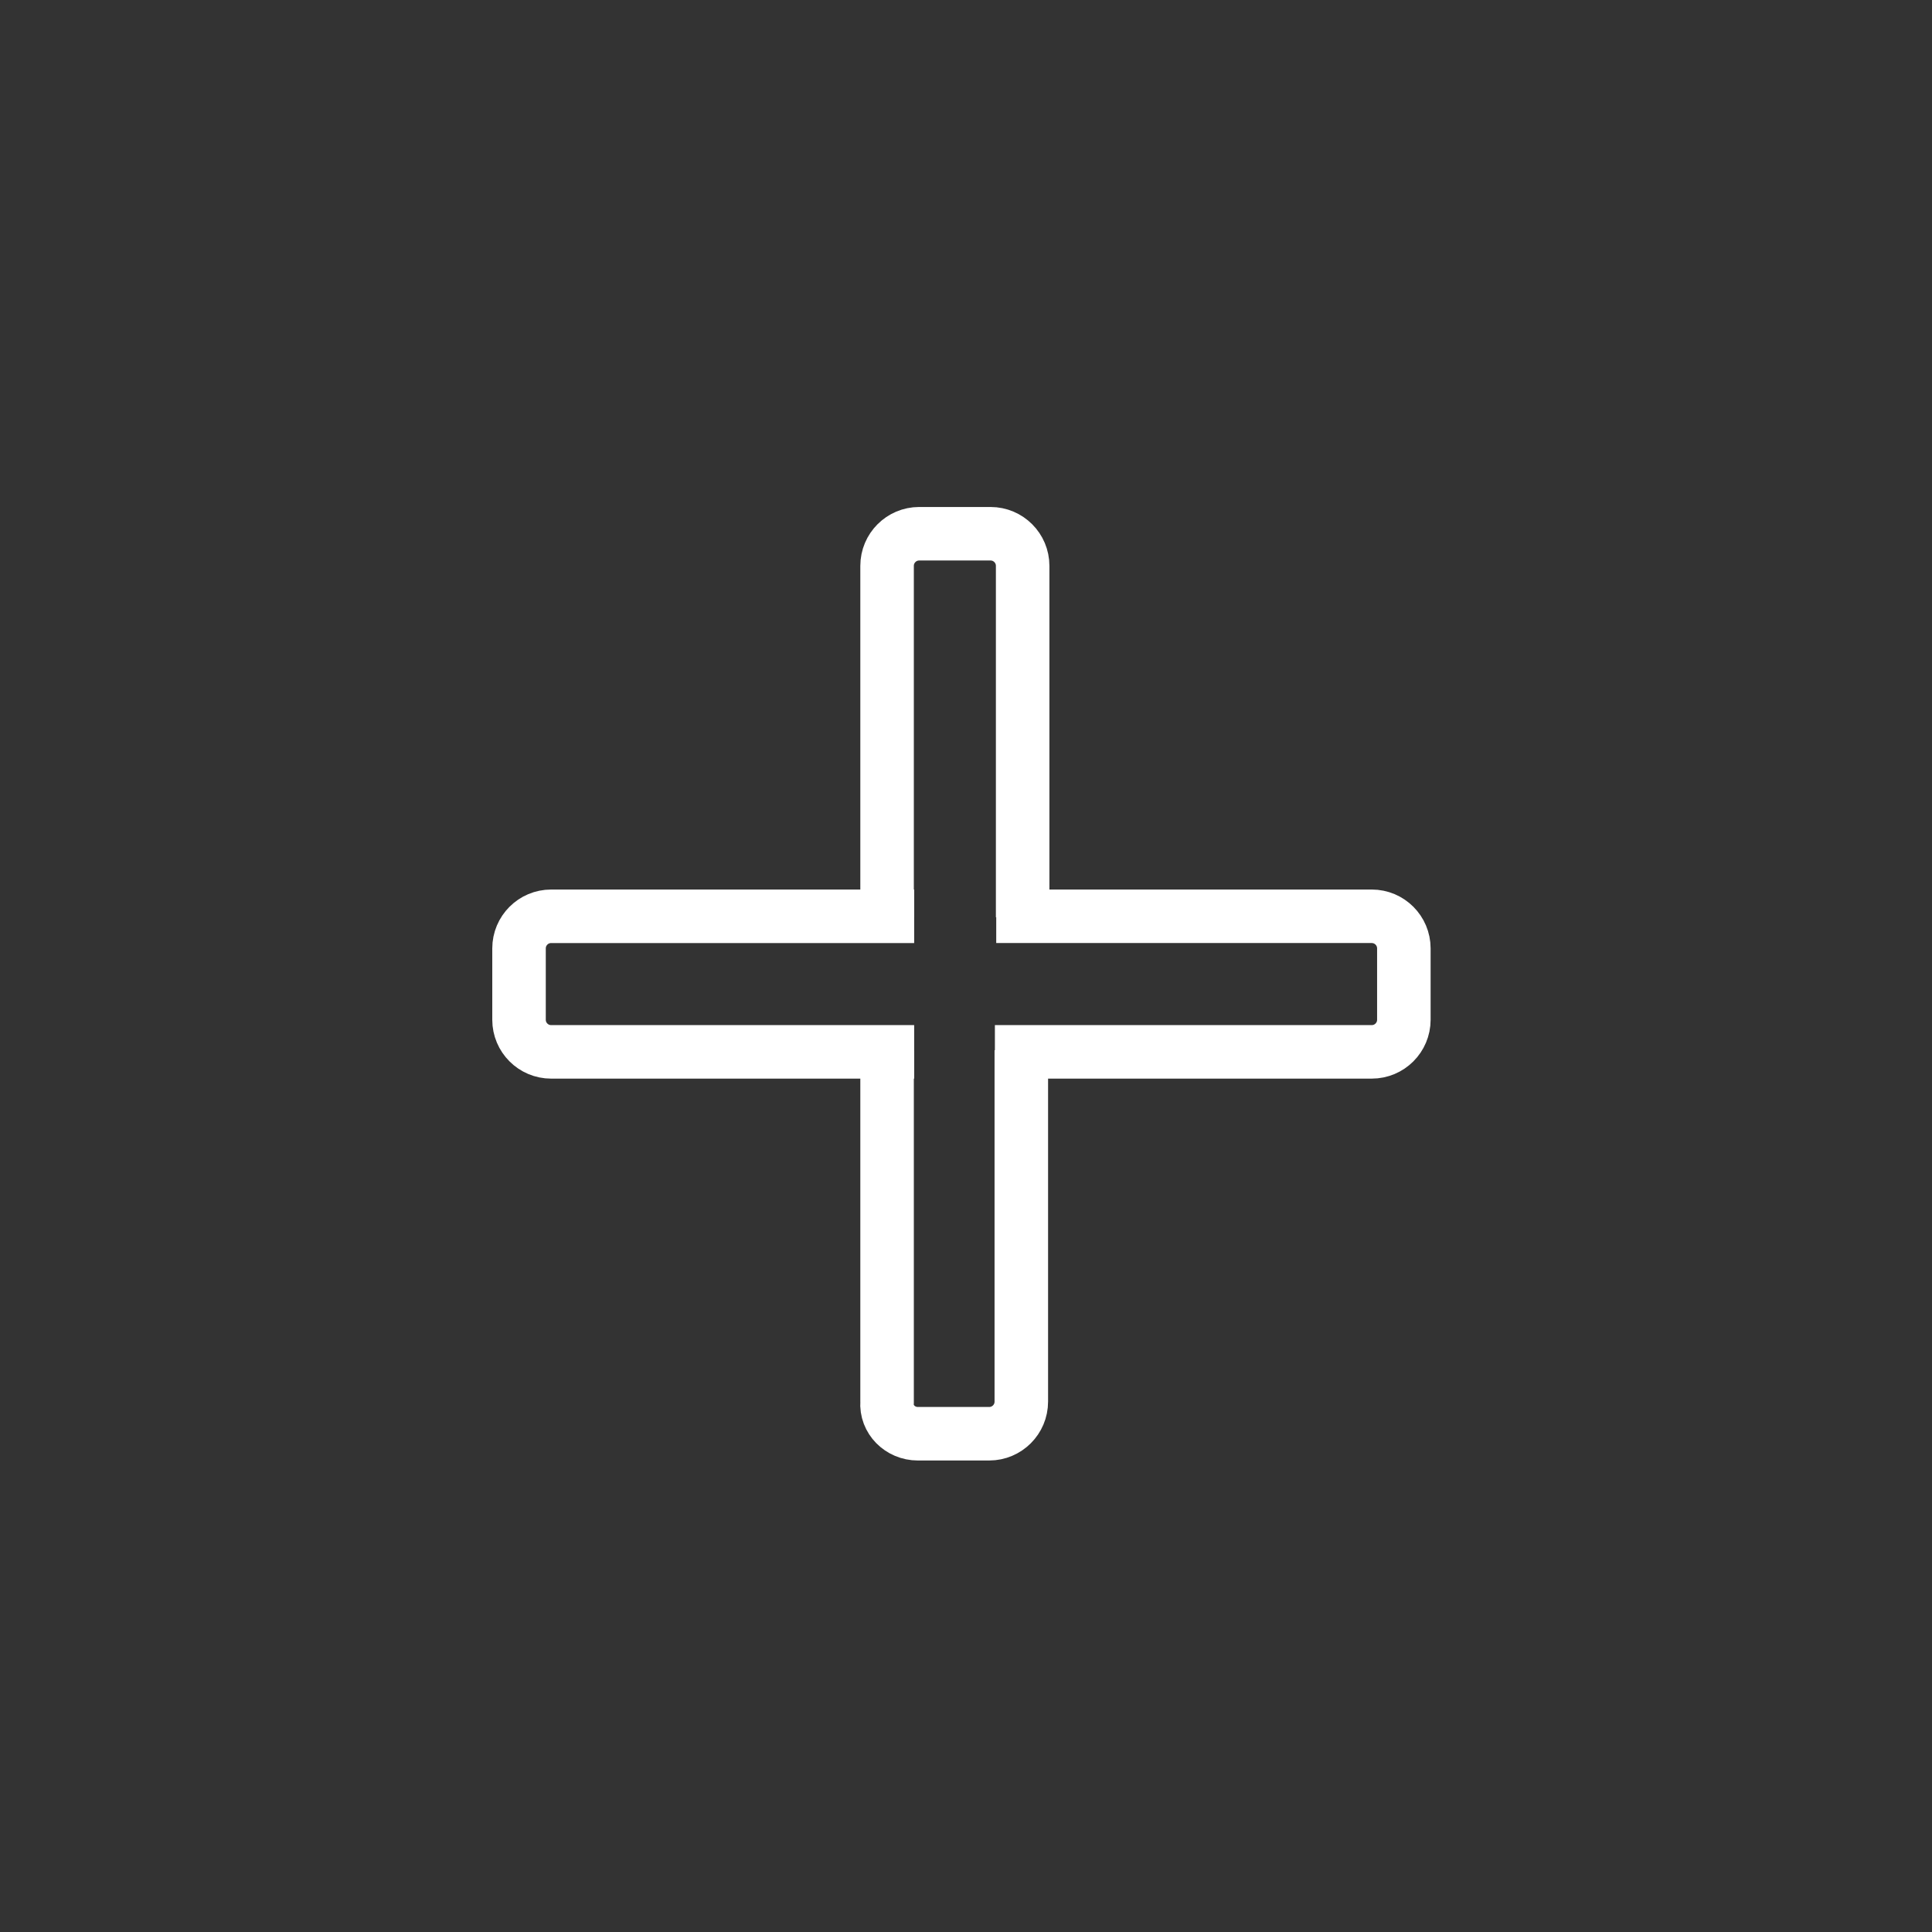 <?xml version="1.0" encoding="iso-8859-1"?>
<!-- Generator: Adobe Illustrator 16.0.0, SVG Export Plug-In . SVG Version: 6.00 Build 0)  -->
<!DOCTYPE svg PUBLIC "-//W3C//DTD SVG 1.1 Tiny//EN" "http://www.w3.org/Graphics/SVG/1.1/DTD/svg11-tiny.dtd">
<svg version="1.1" baseProfile="tiny" id="control_x5F_plus"
	 xmlns="http://www.w3.org/2000/svg" xmlns:xlink="http://www.w3.org/1999/xlink" x="0px" y="0px" width="361px" height="361px"
	 viewBox="0 0 361 361" xml:space="preserve">
<rect x="0" y="0" width="361" height="361" fill="#333333" stroke="none"/>
<path fill="none" stroke="#FFFFFF" stroke-width="10" stroke-miterlimit="10" d="M170.815,196.545h-67.833c-3.313,0-6-2.687-6-6
	v-13.333c0-3.313,2.687-6,6-6h67.833"/>
<path fill="none" stroke="#FFFFFF" stroke-width="10" stroke-miterlimit="10" d="M165.314,196.545"/>
<path fill="none" stroke="#FFFFFF" stroke-width="10" stroke-miterlimit="10" d="M186.148,171.211h70.167c3.313,0,6,2.687,6,6
	v13.333c0,3.313-2.687,6-6,6h-70.417"/>
<path fill="none" stroke="#FFFFFF" stroke-width="10" stroke-miterlimit="10" d="M190.648,171.211"/>
<path fill="none" stroke="#FFFFFF" stroke-width="10" stroke-miterlimit="10" d="M165.314,171.211"/>
<path fill="none" stroke="#FFFFFF" stroke-width="10" stroke-miterlimit="10" d="M190.836,196.232v65.666c0,3.313-2.687,6-6,6
	h-13.333c-3.313,0-6-2.687-5.75-5.917v-65.666"/>
<path fill="none" stroke="#FFFFFF" stroke-width="10" stroke-miterlimit="10" d="M165.753,171.398v-65.666c0-3.313,2.687-6,6-6
	h13.333c3.313,0,6,2.687,6,6v65.666"/>
</svg>
